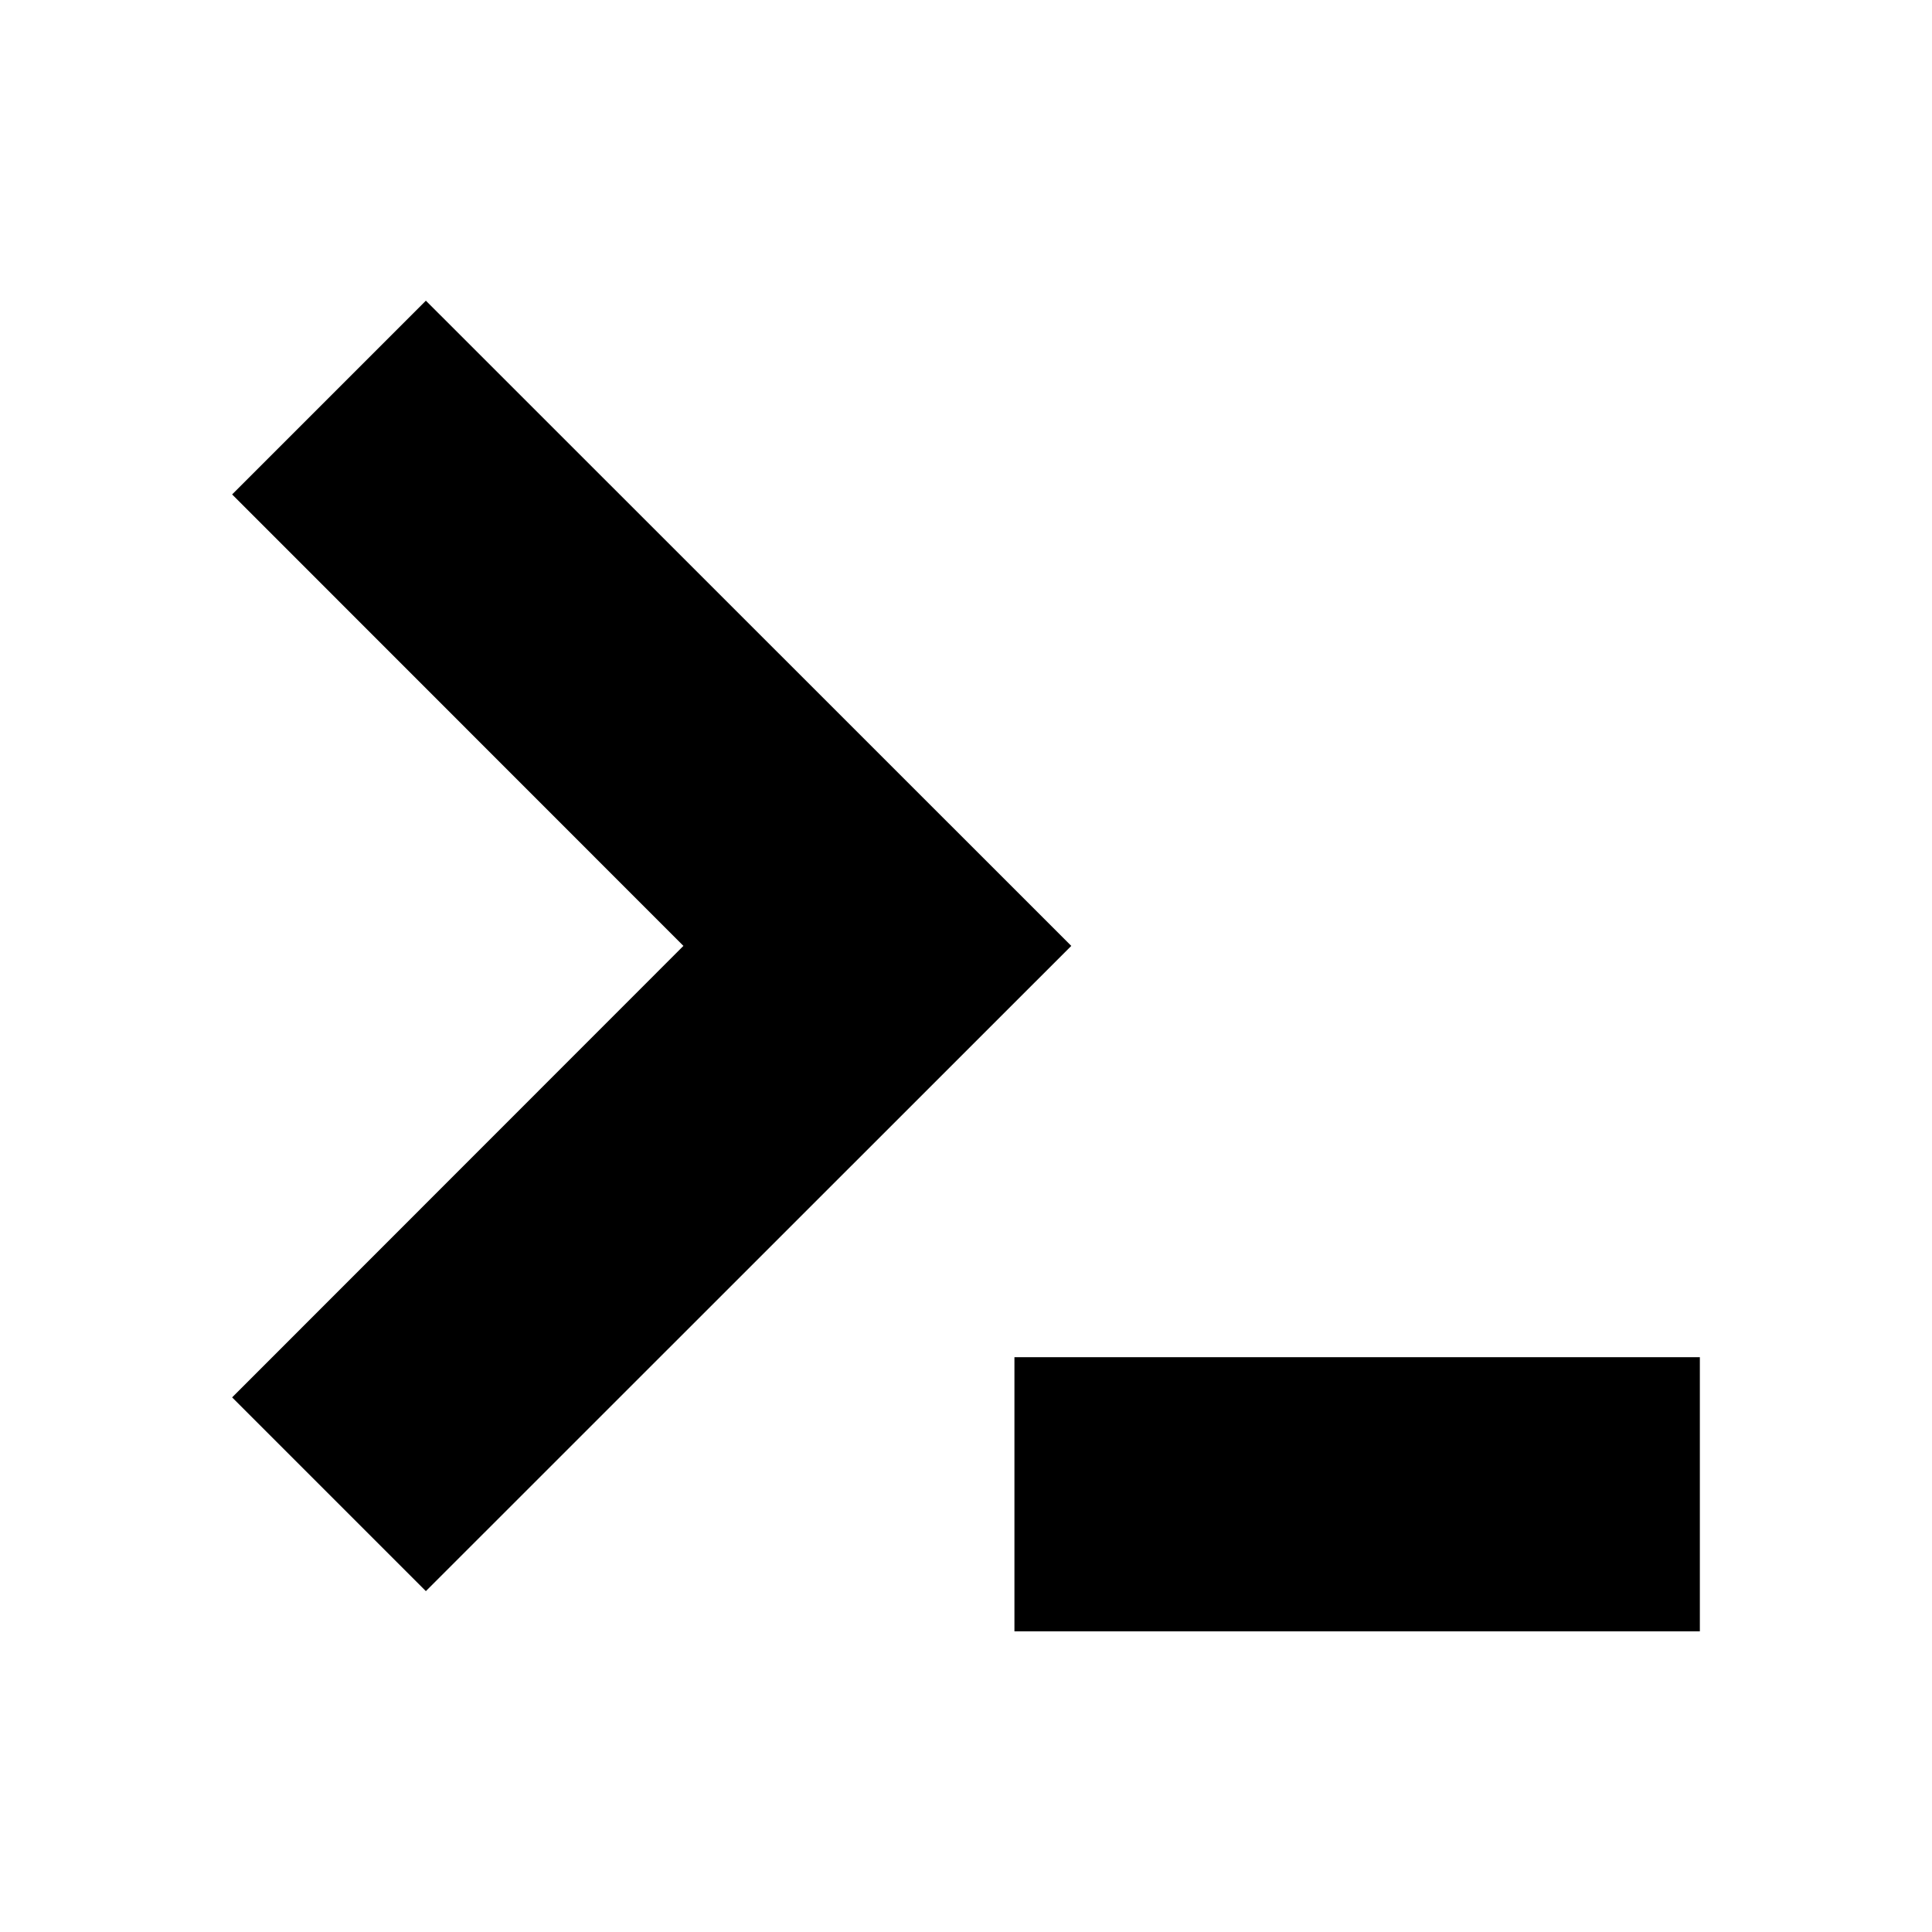 <svg xmlns="http://www.w3.org/2000/svg" fill="none" viewBox="0 0 128 128">
    <path d="M 45.278 62.668 L 15.379 32.757 L 28.215 19.921 L 70.975 62.668 L 28.215 105.416 L 15.379 92.58 L 45.278 62.668 Z M 67.209 108.08 L 112.62 108.08 L 112.62 89.916 L 67.209 89.916 L 67.209 108.08 Z"></path>
    <style>
        path { fill: oklch(64.8% 0.2 131.684); }
        @media (prefers-color-scheme: dark) {
            path { fill: oklch(84.1% 0.238 128.85); }
        }
    </style>
</svg>
